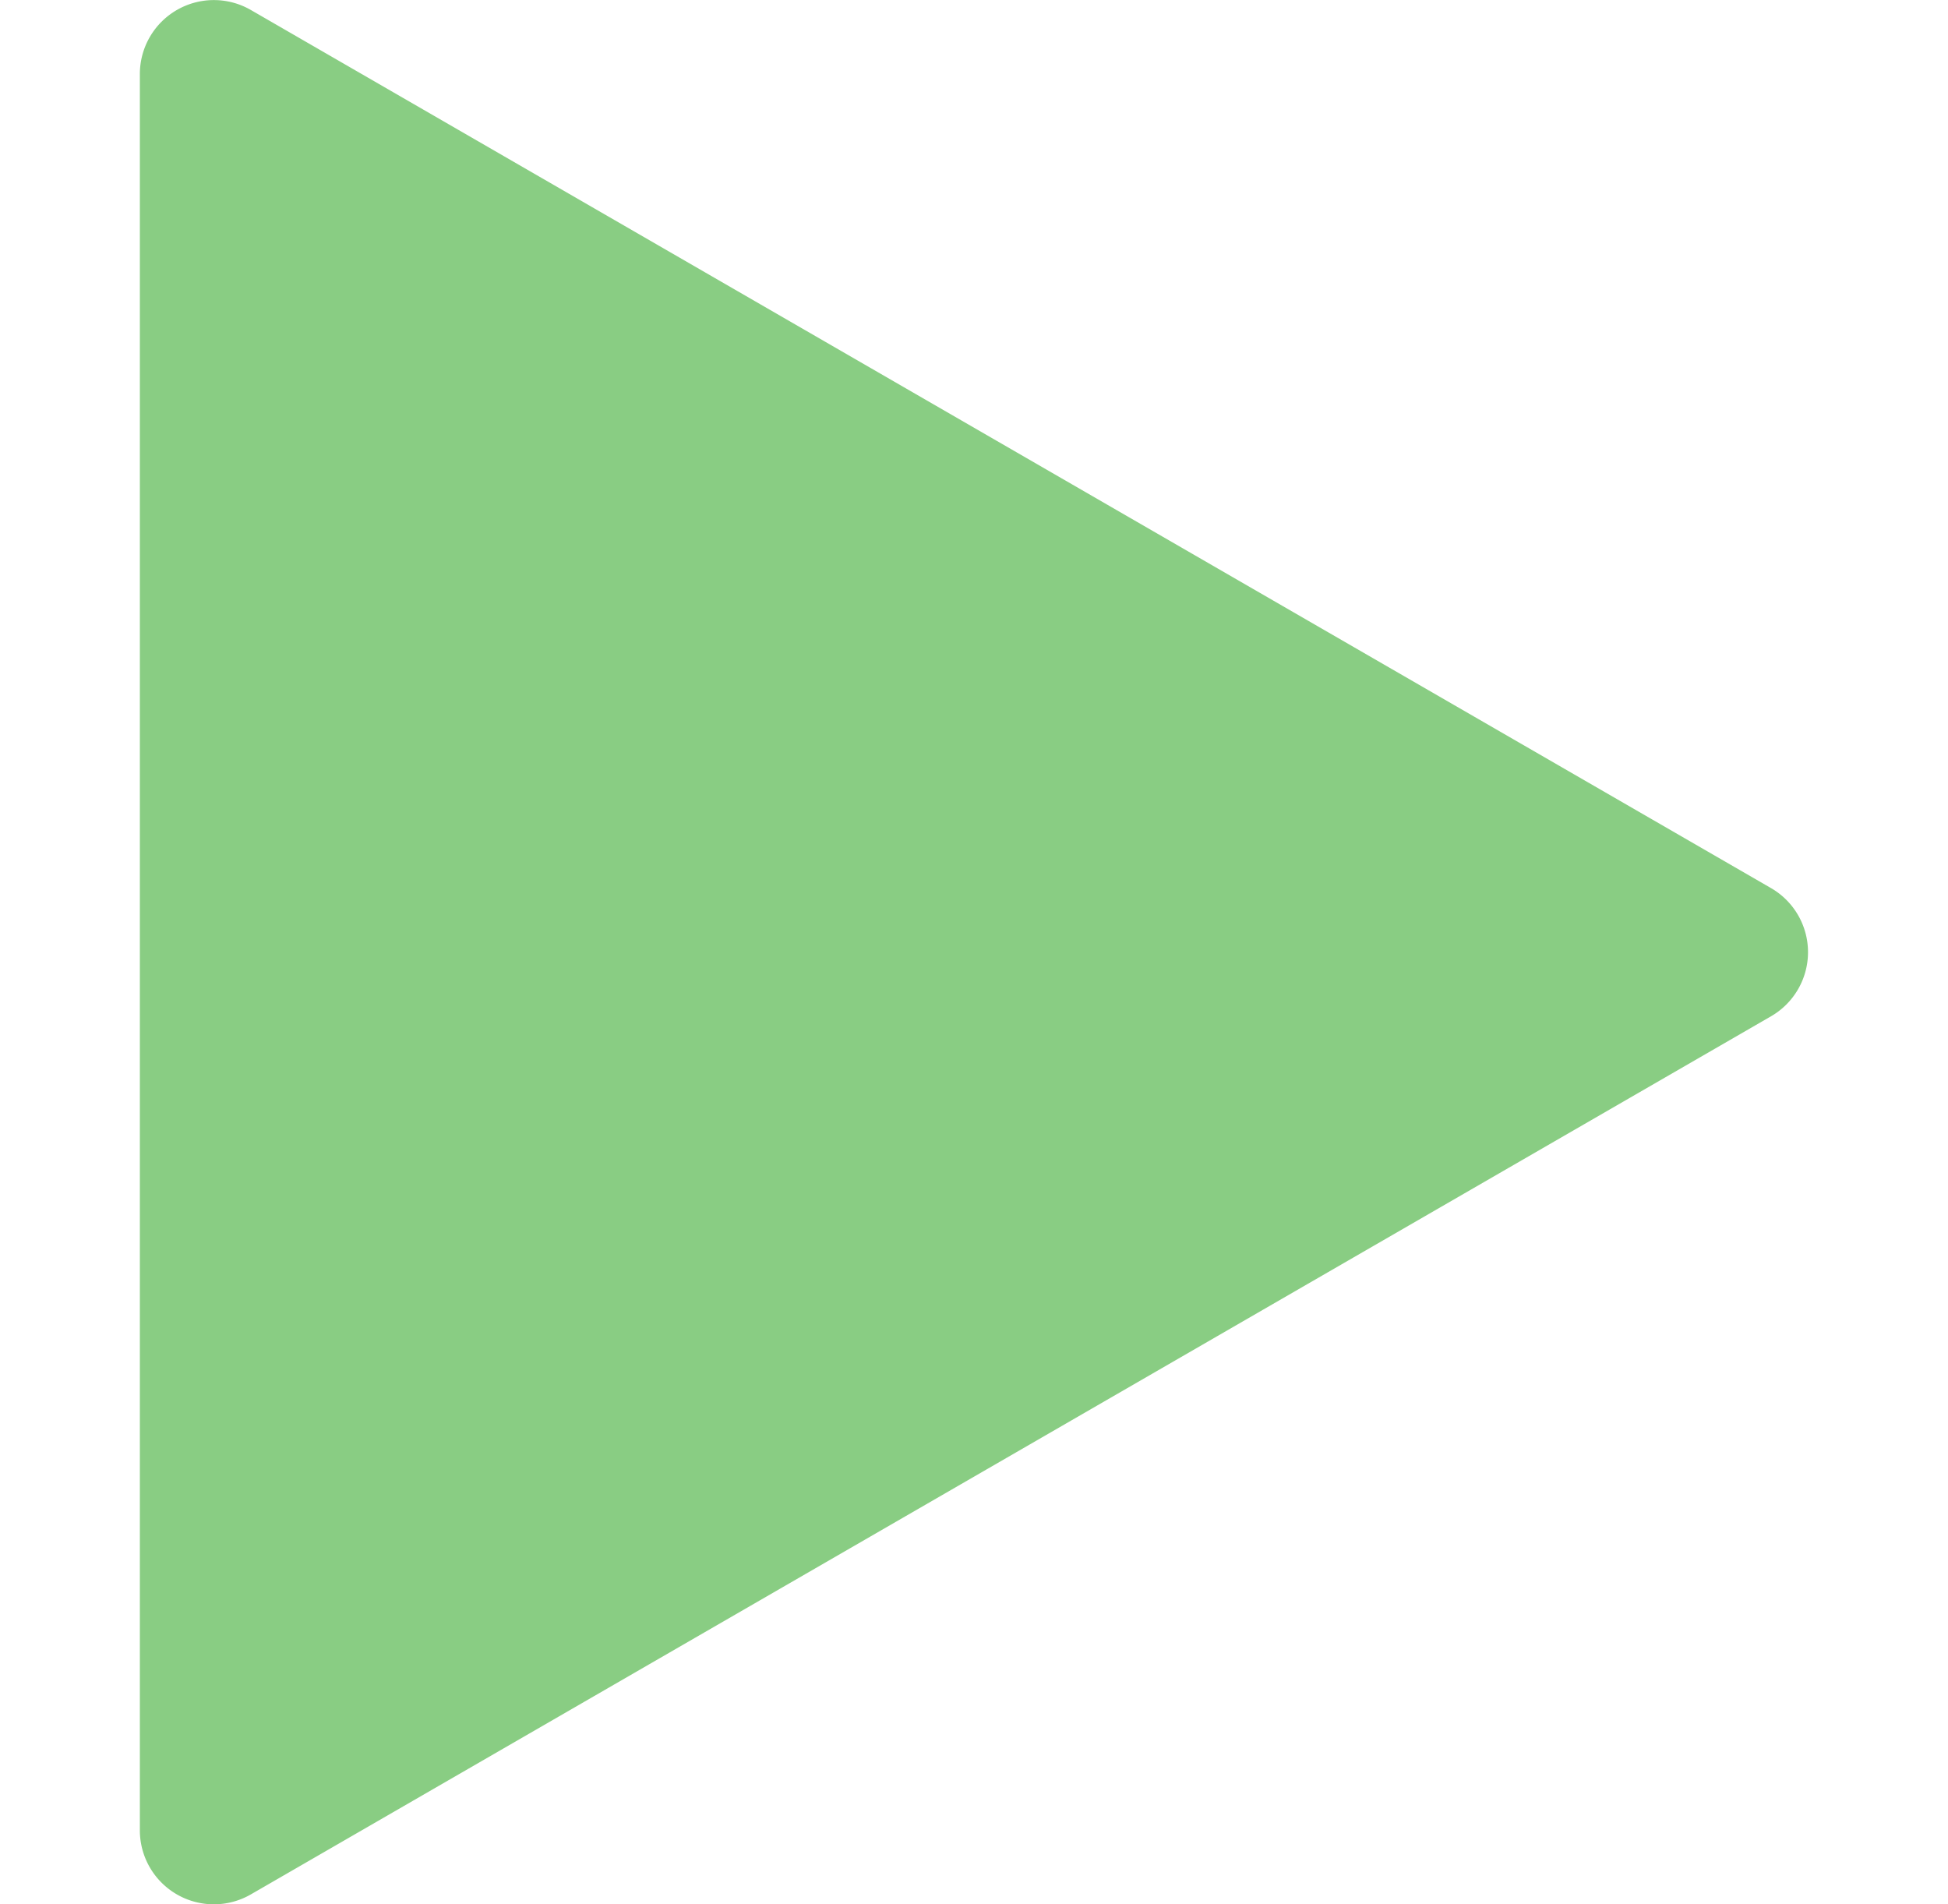 <svg xmlns="http://www.w3.org/2000/svg" viewBox="0 0 52.65 51.46"><defs><style>.cls-1{fill:#89cd83;}</style></defs><g id="Layer_2" data-name="Layer 2"><path class="cls-1" d="M47.87,24,6.78.27A2,2,0,0,0,3.78,2V49.46a2,2,0,0,0,3,1.73L47.87,27.46A2,2,0,0,0,47.87,24Z"/></g></svg>